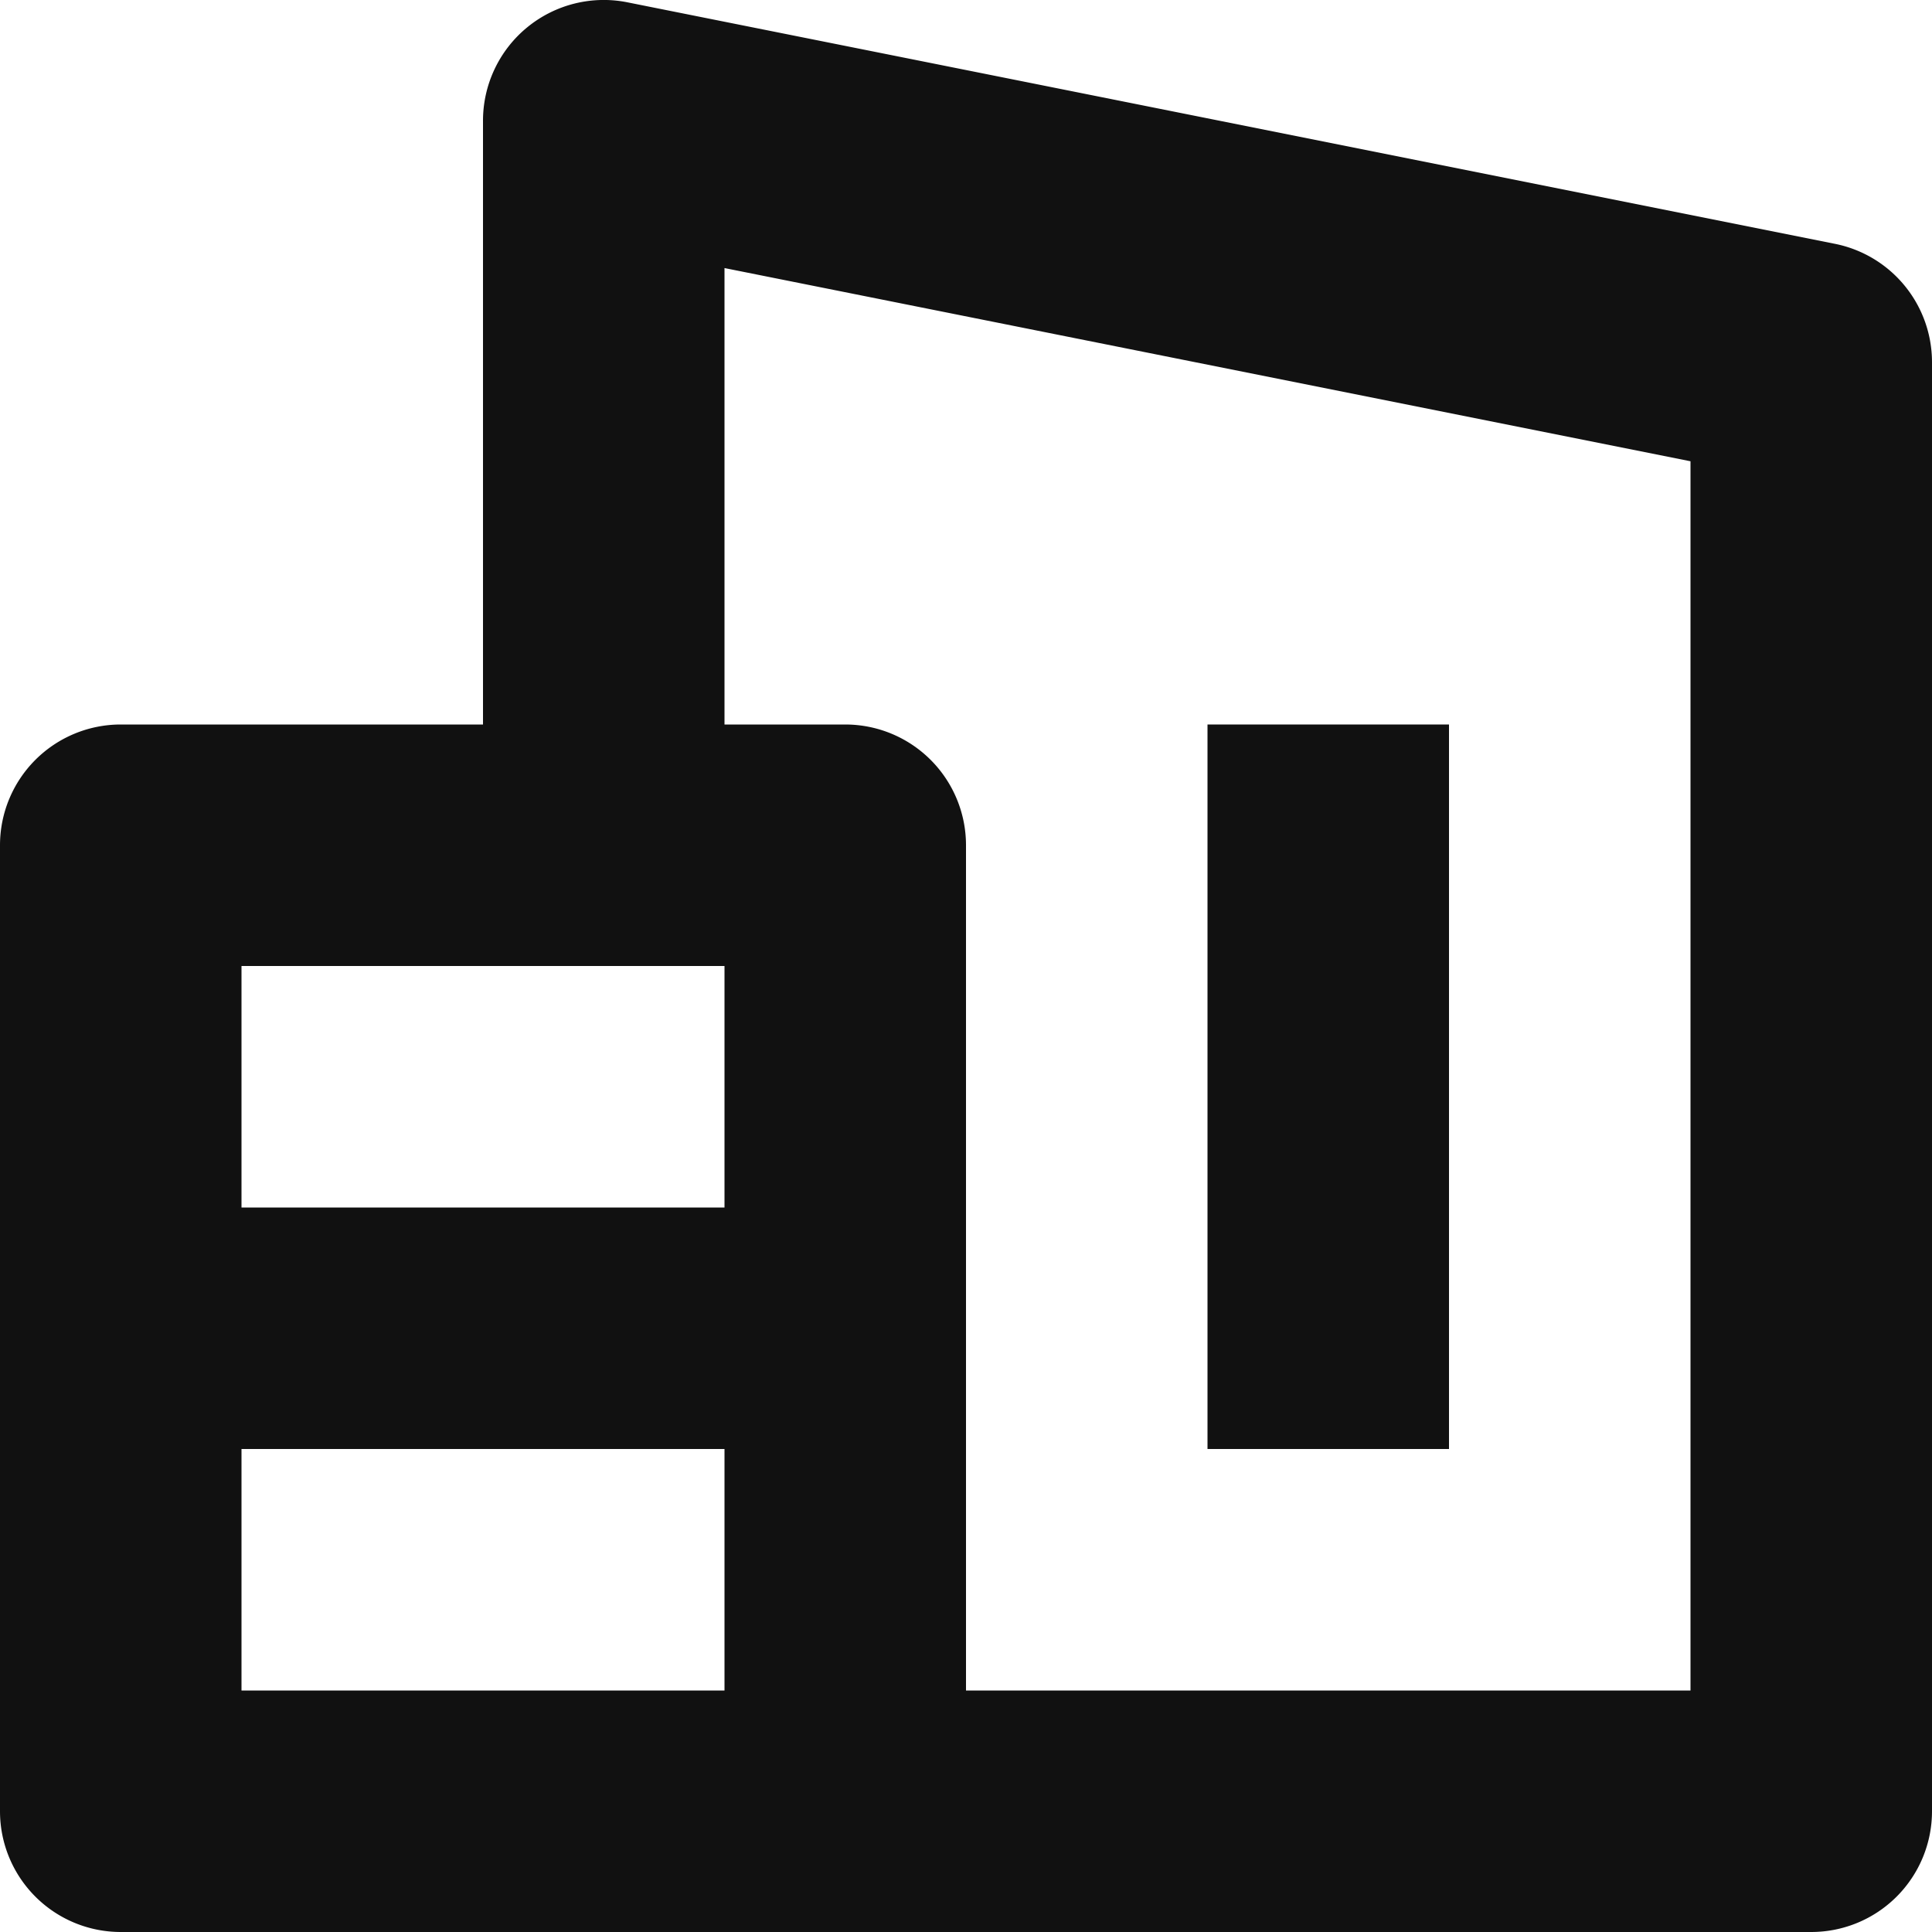 <svg xmlns="http://www.w3.org/2000/svg" viewBox="0 0 16 16" width="16" height="16"><title>new construction</title><g class="nc-icon-wrapper" fill="#111111"><path d="M15.2,2.02l-10-2A1,1,0,0,0,4,1V6H1A1,1,0,0,0,0,7v8a1,1,0,0,0,1,1H15a1,1,0,0,0,1-1V3A1,1,0,0,0,15.2,2.02ZM6,14H2V12H6Zm0-4H2V8H6Zm8,4H8V7A1,1,0,0,0,7,6H6V2.22l8,1.6Z" fill="#111111"/><rect x="10" y="6" width="2" height="6" data-color="color-2"/></g></svg>